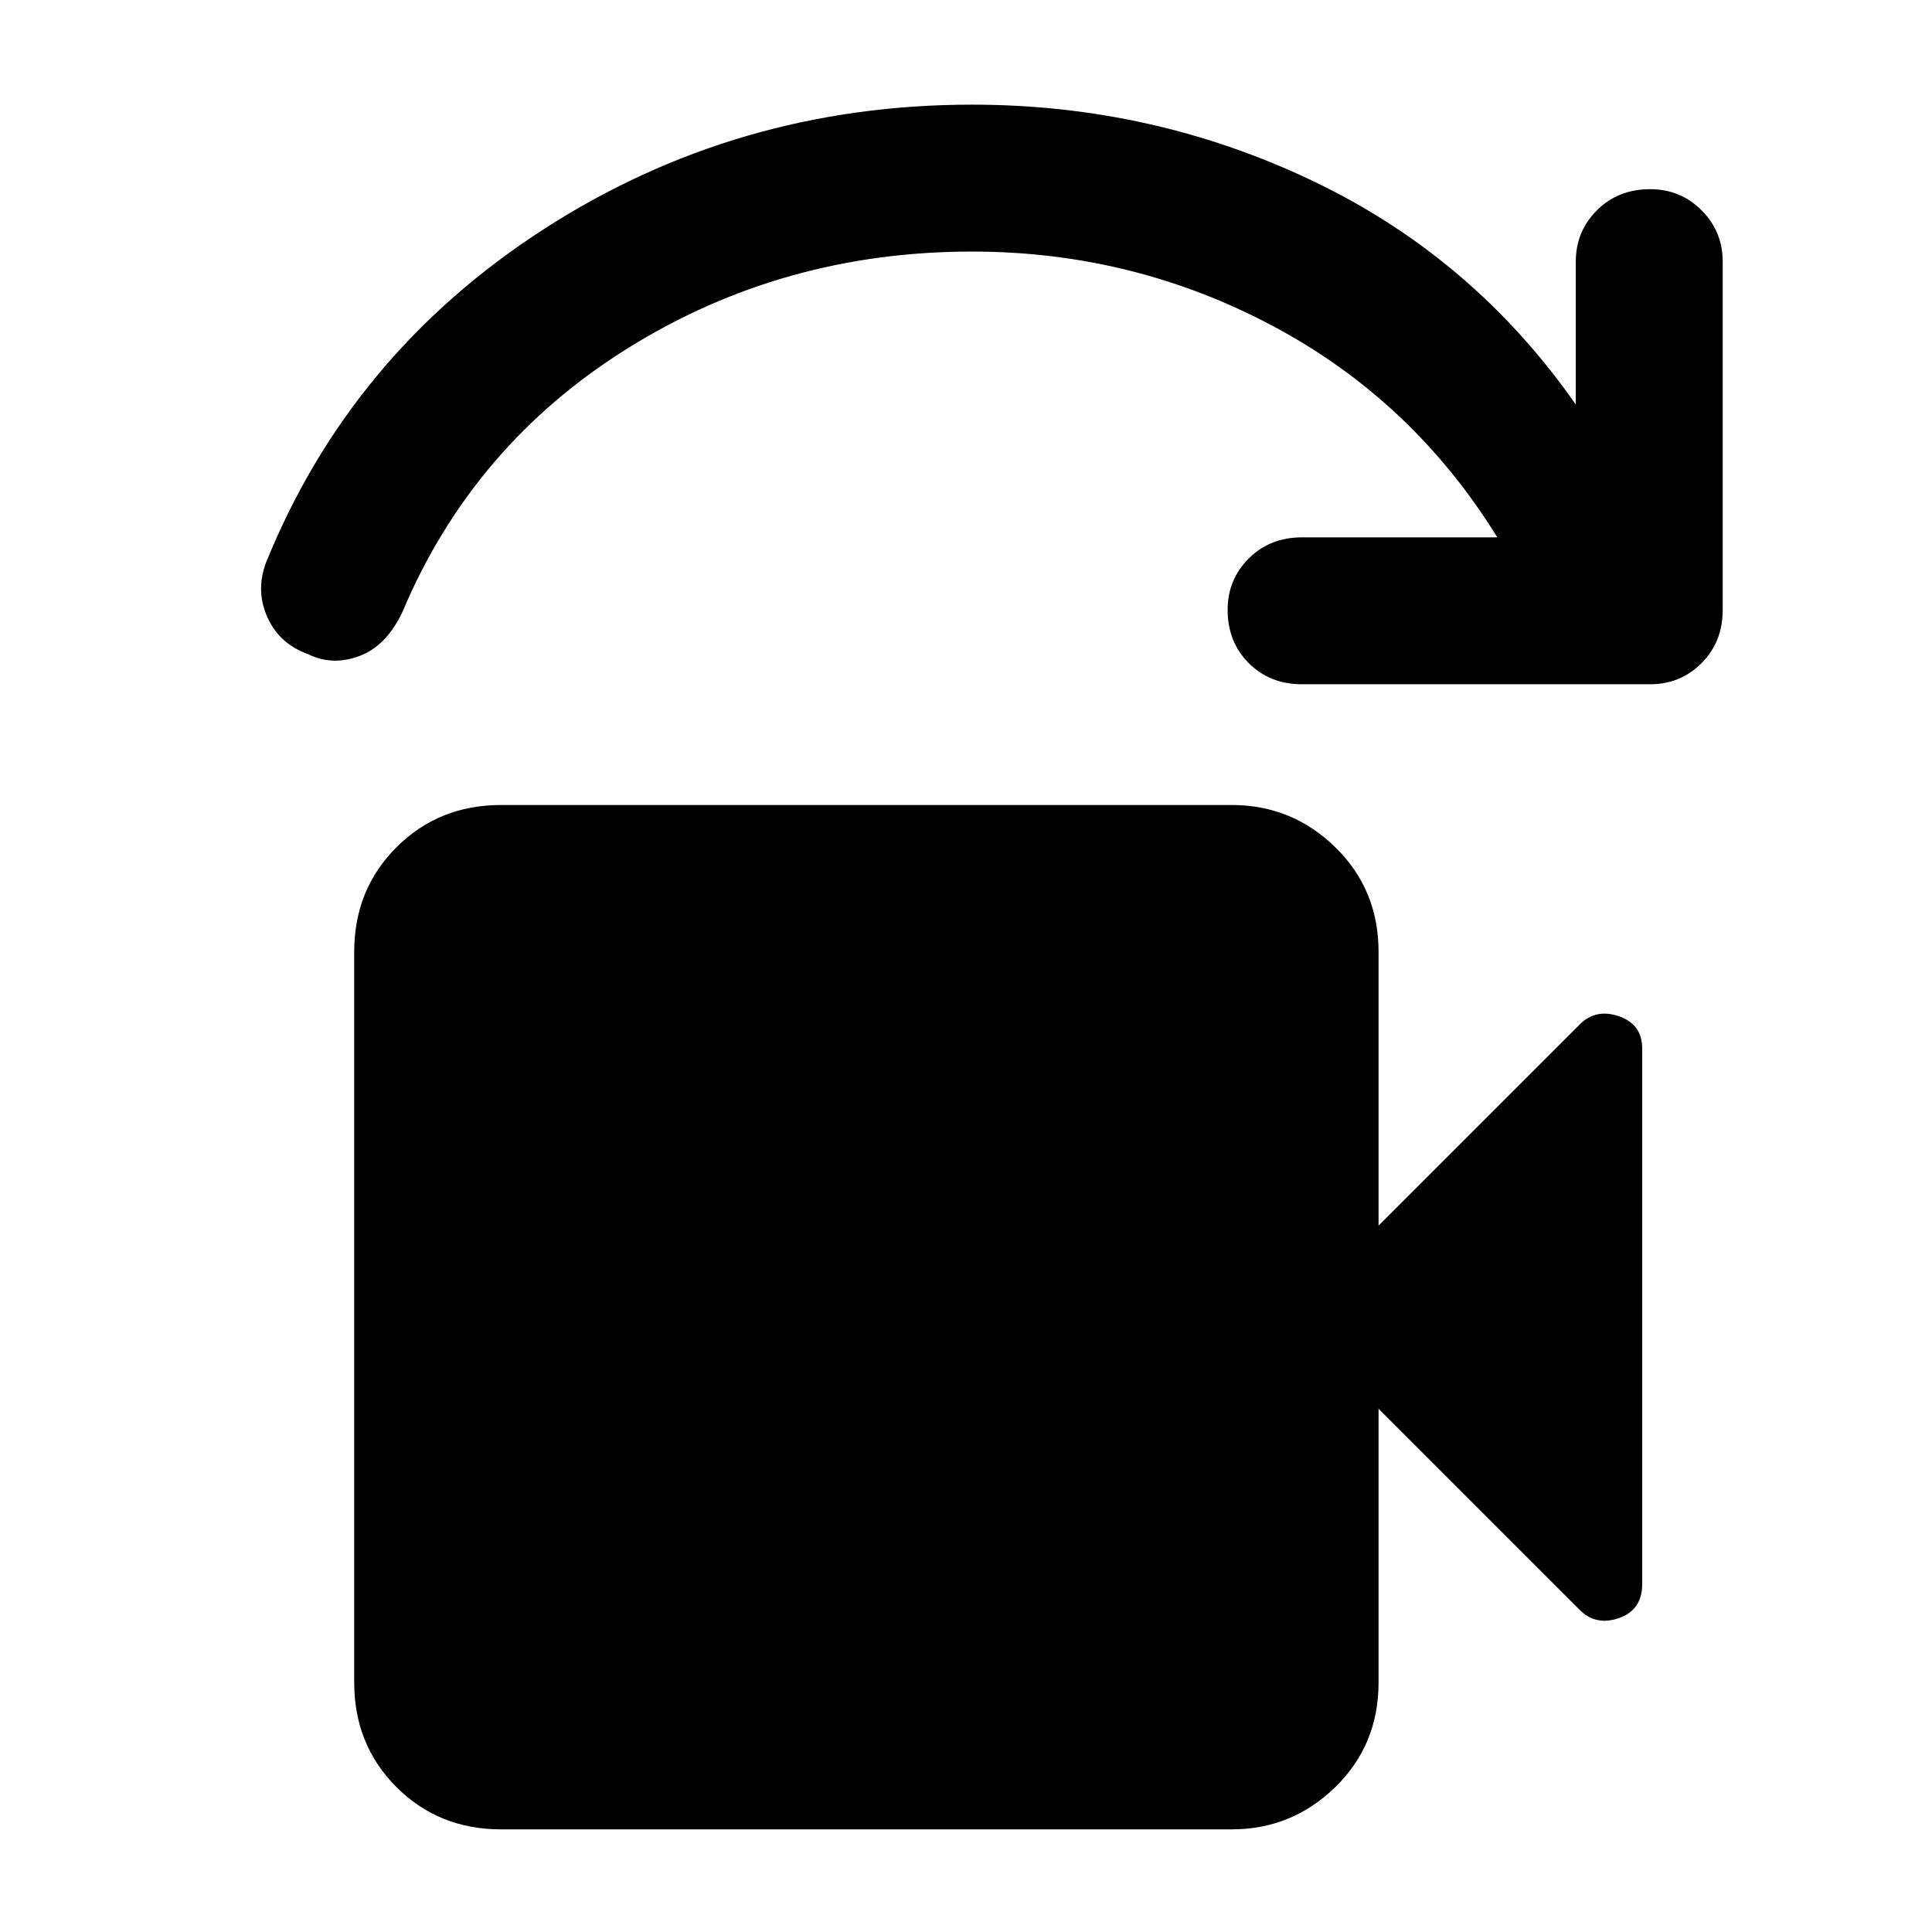 <svg xmlns="http://www.w3.org/2000/svg" height="48" viewBox="0 -960 960 960" width="48"><path d="M249-51q-31 0-52-21t-21-52v-363q0-31 21-52t52-21h363q30 0 51.5 21t21.5 52v136l100-100q8-8 19.5-4t11.5 16v266q0 13-11.5 17t-19.5-4L685-260v136q0 31-21.5 52T612-51H249Zm571-569H647q-16 0-26.5-10.5T610-657q0-15 10.5-25.5T647-693h97q-42-68-111.5-105T483-835q-94 0-171 48T200-656q-8 17-21.5 22t-25.5-1q-14-5-20-18t-1-27q42-104 138-166t213-62q90 0 169.5 38T783-759v-71q0-15 10.5-25.5T820-866q15 0 25.5 10.5T856-830v173q0 16-10.5 26.5T820-620Z"/></svg>